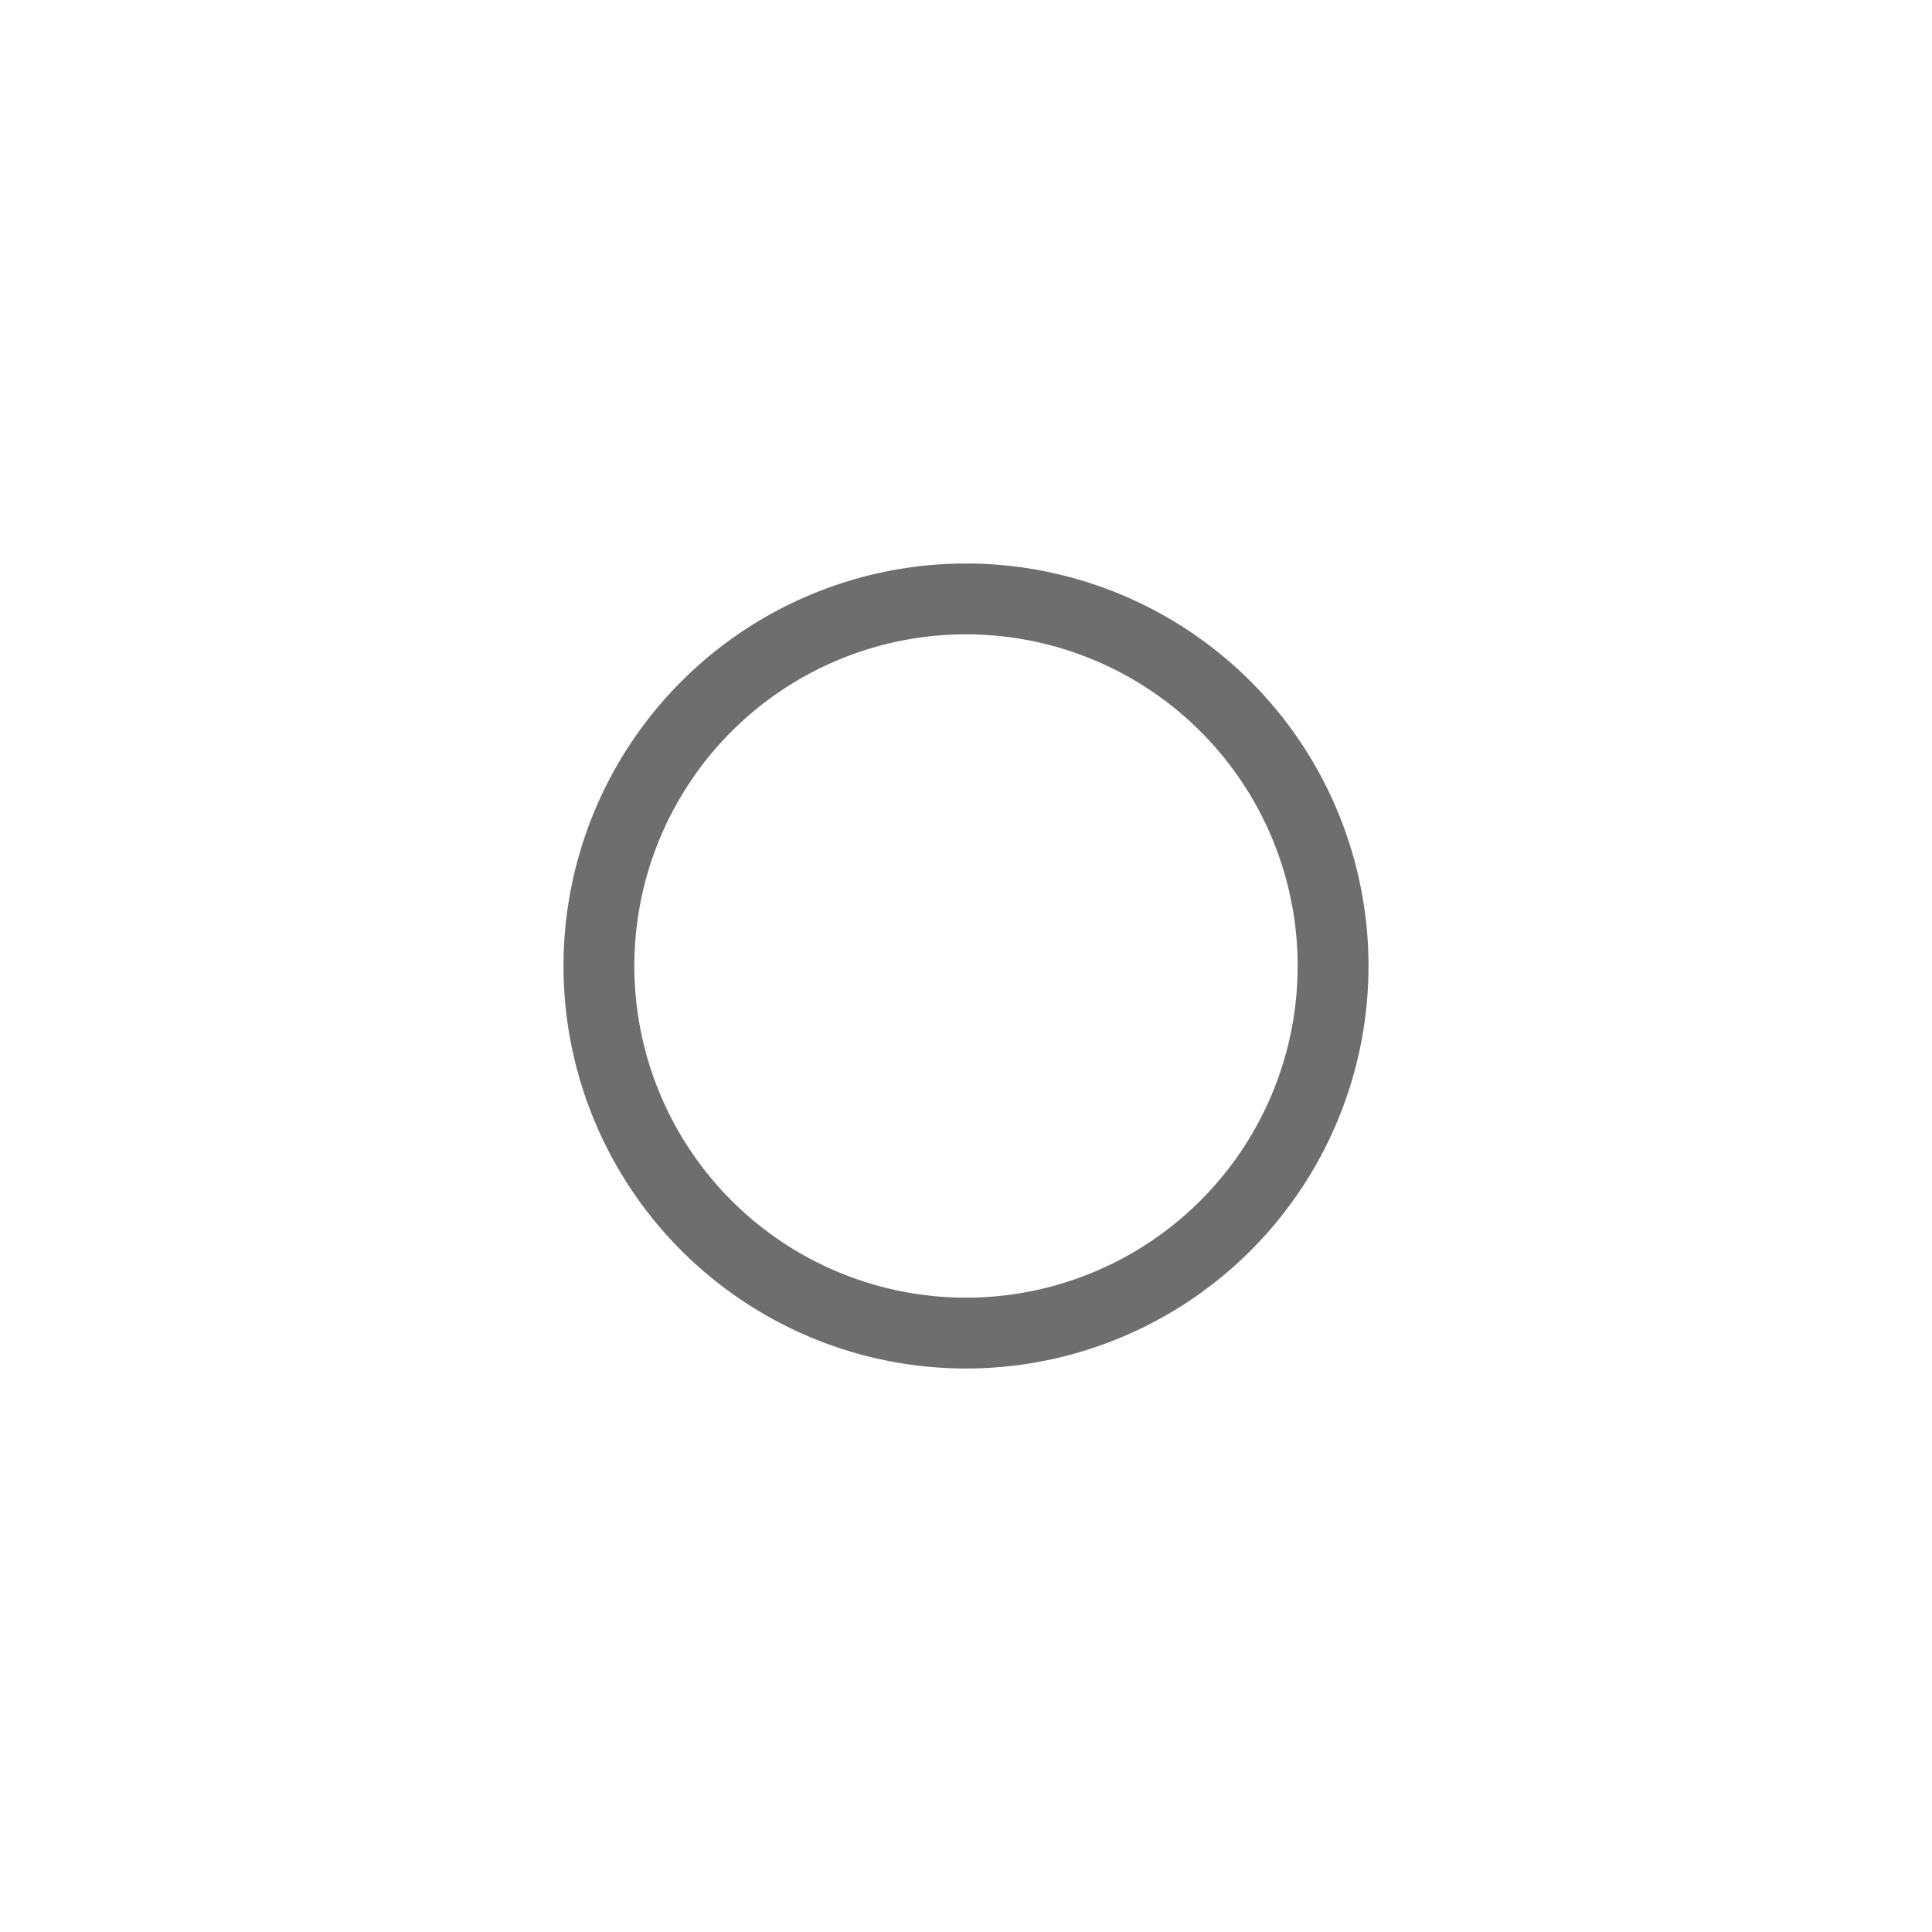 <svg id="Layer_1" data-name="Layer 1" xmlns="http://www.w3.org/2000/svg" viewBox="0 0 24 24"><defs><style>.cls-1{fill:#6f6e6f;}</style></defs><title>Trends_Icons</title><path class="cls-1" d="M12,7a5,5,0,1,0,5,5A5,5,0,0,0,12,7Zm0,9.12A4.12,4.12,0,1,1,16.12,12,4.12,4.12,0,0,1,12,16.12Z"/></svg>